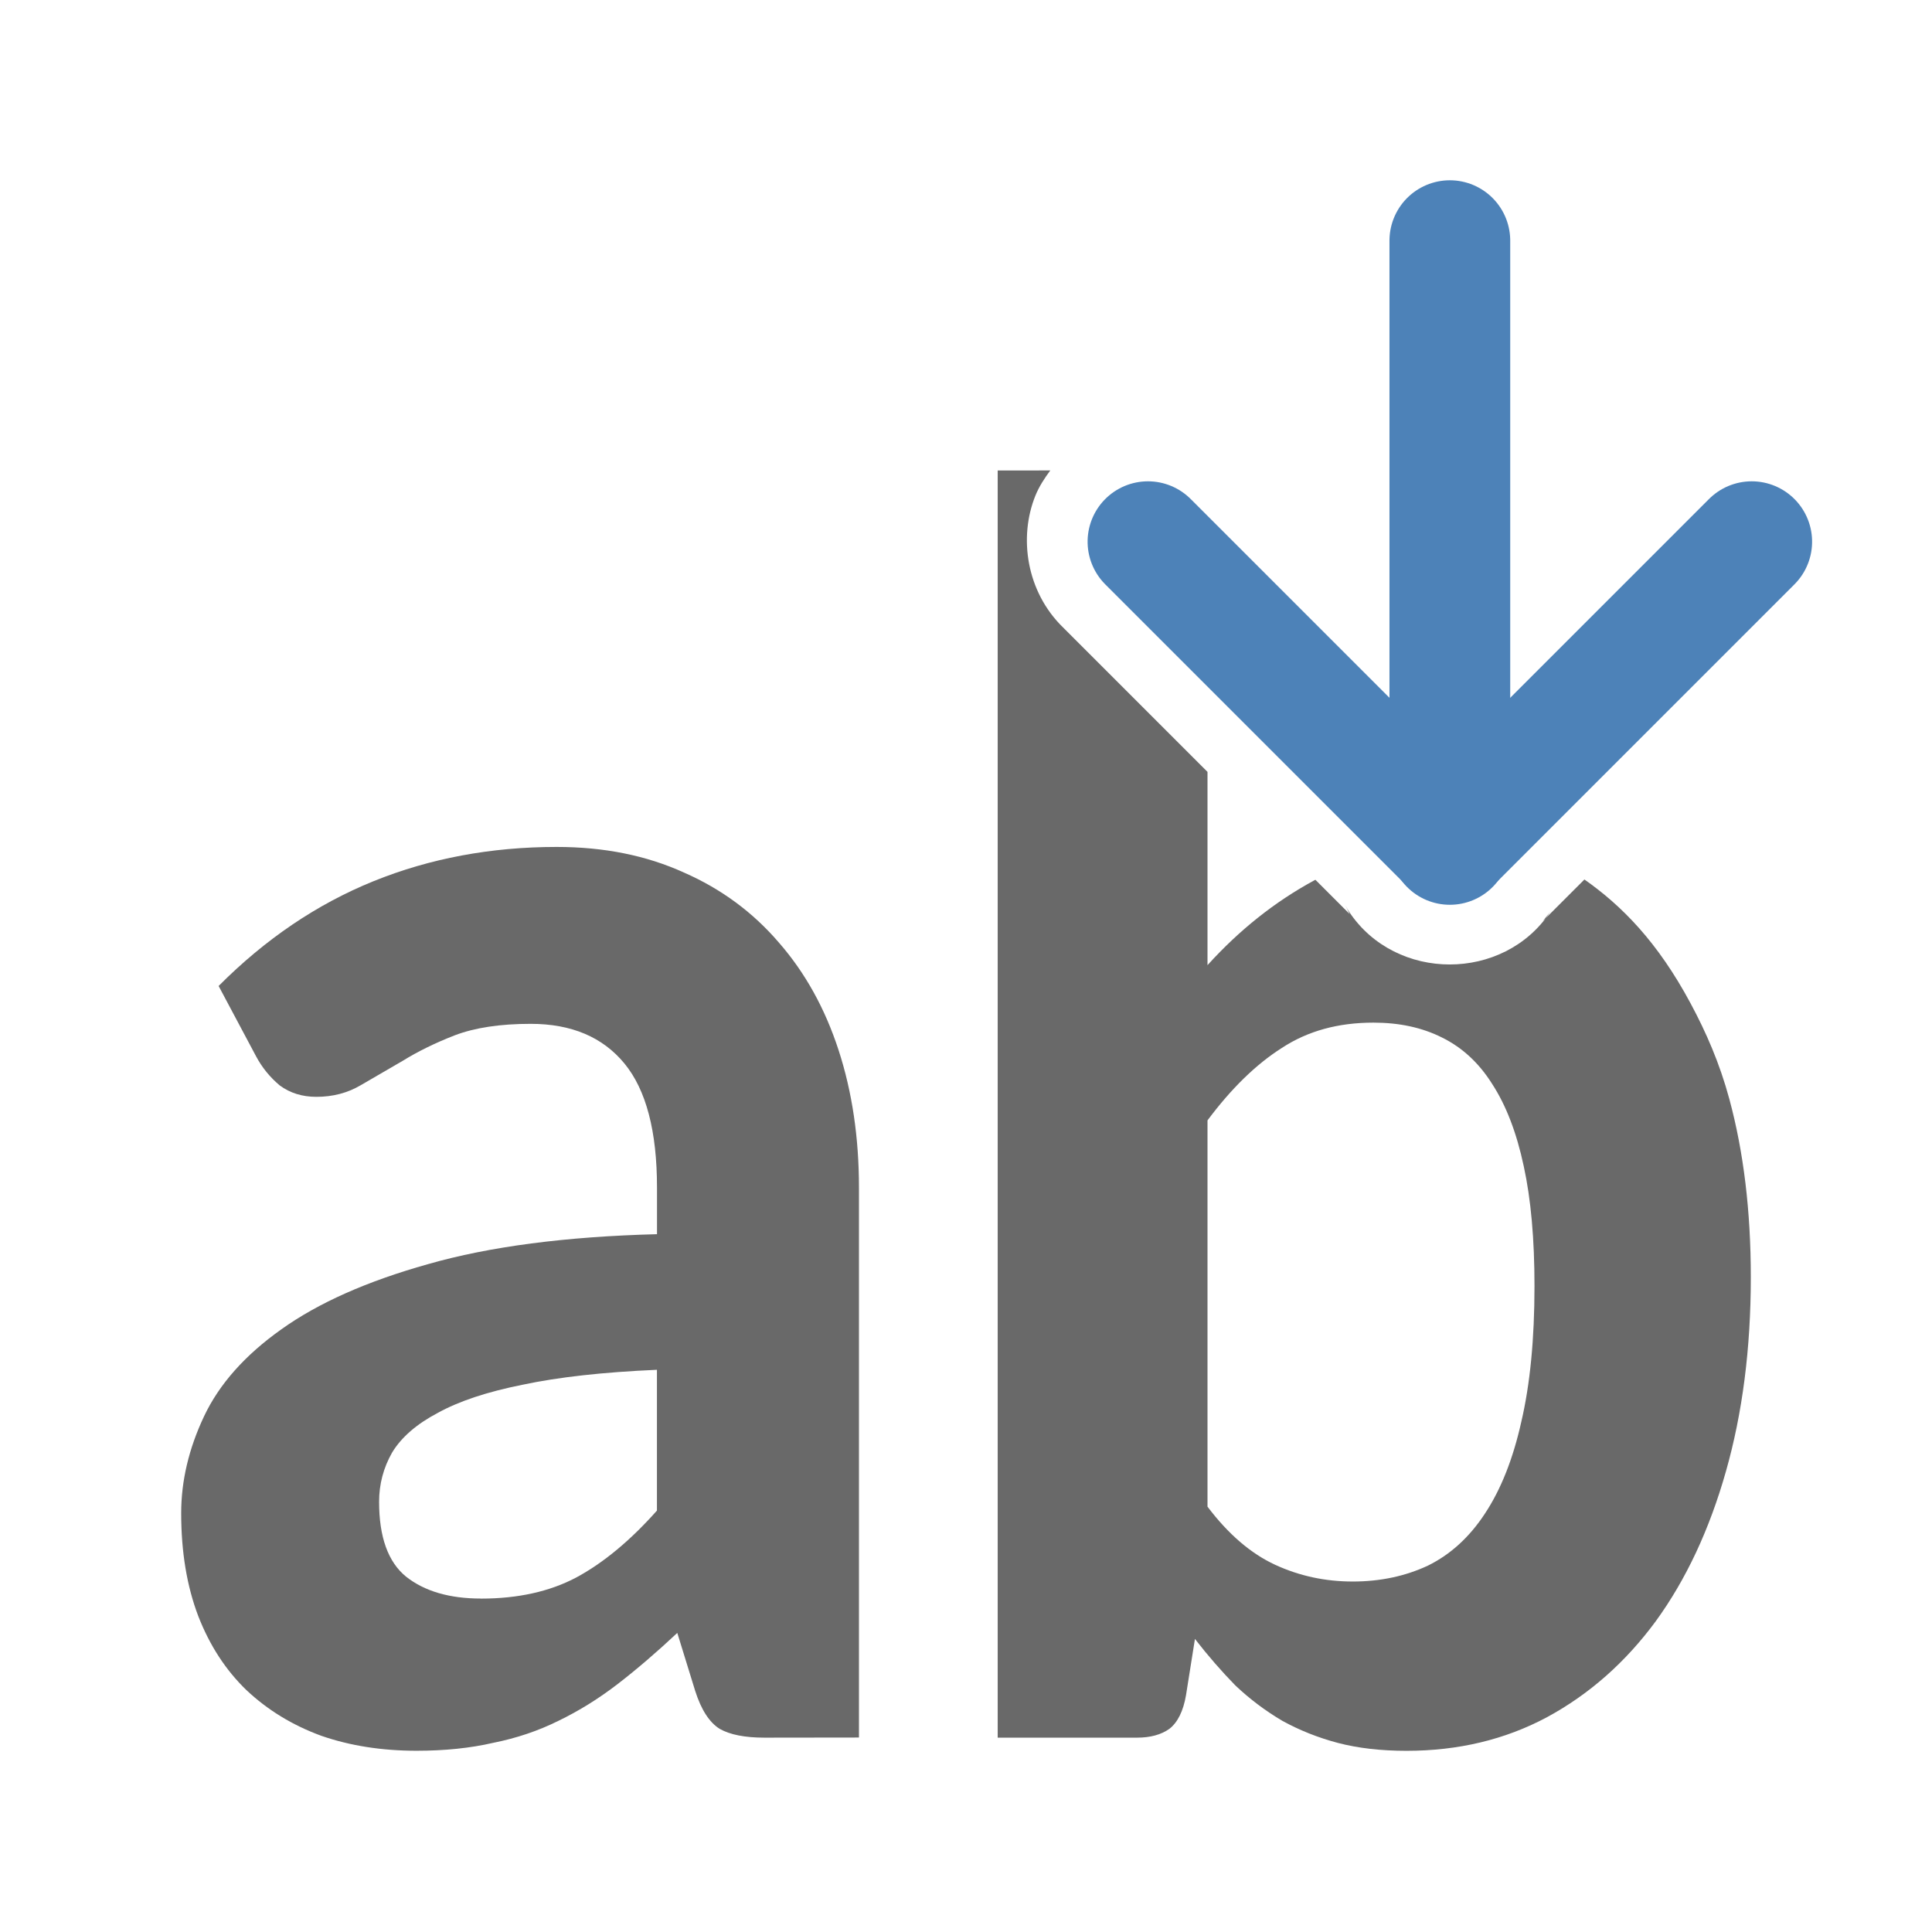<svg viewBox="0 0 32 32" xmlns="http://www.w3.org/2000/svg"><g fill="#696969"><path d="m12.662 28.781q-.486 0-.742-.146-.256-.16-.405-.627l-.297-.962q-.513.481-.985.845-.472.364-.985.612-.499.248-1.08.364-.567.131-1.268.131-.864 0-1.579-.248-.715-.262-1.241-.758-.513-.496-.796-1.224-.283-.743-.283-1.705 0-.802.378-1.603.378-.802 1.282-1.443.918-.656 2.429-1.079 1.525-.437 3.792-.496v-.773q0-1.399-.54-2.055-.54-.656-1.552-.656-.756 0-1.255.189-.486.189-.864.423-.378.219-.702.408-.324.189-.729.189-.351 0-.607-.189-.243-.204-.391-.481l-.621-1.166q1.161-1.166 2.564-1.735 1.403-.568 3.036-.568 1.174 0 2.105.423.931.408 1.579 1.166.648.743.985 1.778.337 1.035.337 2.274v9.11zm-4.696-2.303q.918 0 1.579-.35.675-.364 1.336-1.108v-2.332q-1.336.058-2.227.248-.877.175-1.403.466-.526.277-.756.656-.216.379-.216.816 0 .875.445 1.239.459.364 1.241.364z"/><path d="m16.525 7.793v20.988h2.309c.219 0 .398-.049.535-.146.137-.107.23-.294.275-.557l.148-.932c.219.282.442.538.67.771.237.224.497.42.779.586.283.156.59.278.918.365.337.088.717.131 1.137.131.857 0 1.631-.185 2.324-.555.702-.38 1.303-.91 1.805-1.592.502-.691.889-1.518 1.162-2.482.274-.964.412-2.037.412-3.215 0-1.091-.118-2.073-.355-2.949-.161-.596-.386-1.109-.641-1.584-.549-1.025-1.145-1.623-1.76-2.055l-.691.691.125-.154c-.772 1.161-2.558 1.161-3.33 0-.023-.034-.044-.069-.062-.105l.07.141-.568-.568c-.008.004-.016.007-.023.012-.647.351-1.235.818-1.764 1.402v-3.201l-2.391-2.391c-.612-.595-.739-1.496-.459-2.186.06-.148.149-.285.246-.416zm6.223 9.145c.429 0 .806.081 1.135.246.337.166.615.423.834.773.228.351.403.804.521 1.359.119.545.178 1.207.178 1.986 0 .876-.073 1.627-.219 2.25-.137.613-.337 1.118-.602 1.518-.255.389-.569.676-.943.861-.374.175-.79.264-1.246.264-.456 0-.884-.092-1.285-.277-.401-.185-.775-.505-1.121-.963v-6.398c.392-.526.802-.927 1.23-1.199.429-.282.934-.42 1.518-.42z"/></g><g fill="none" stroke="#4d82b8" stroke-linecap="round" stroke-width="2" transform="matrix(0 1 -1 0 47.014 -15.028)"><path d="m19.014 23h10"/><path d="m24 18 5 5-5 5" stroke-linejoin="round"/></g></svg>